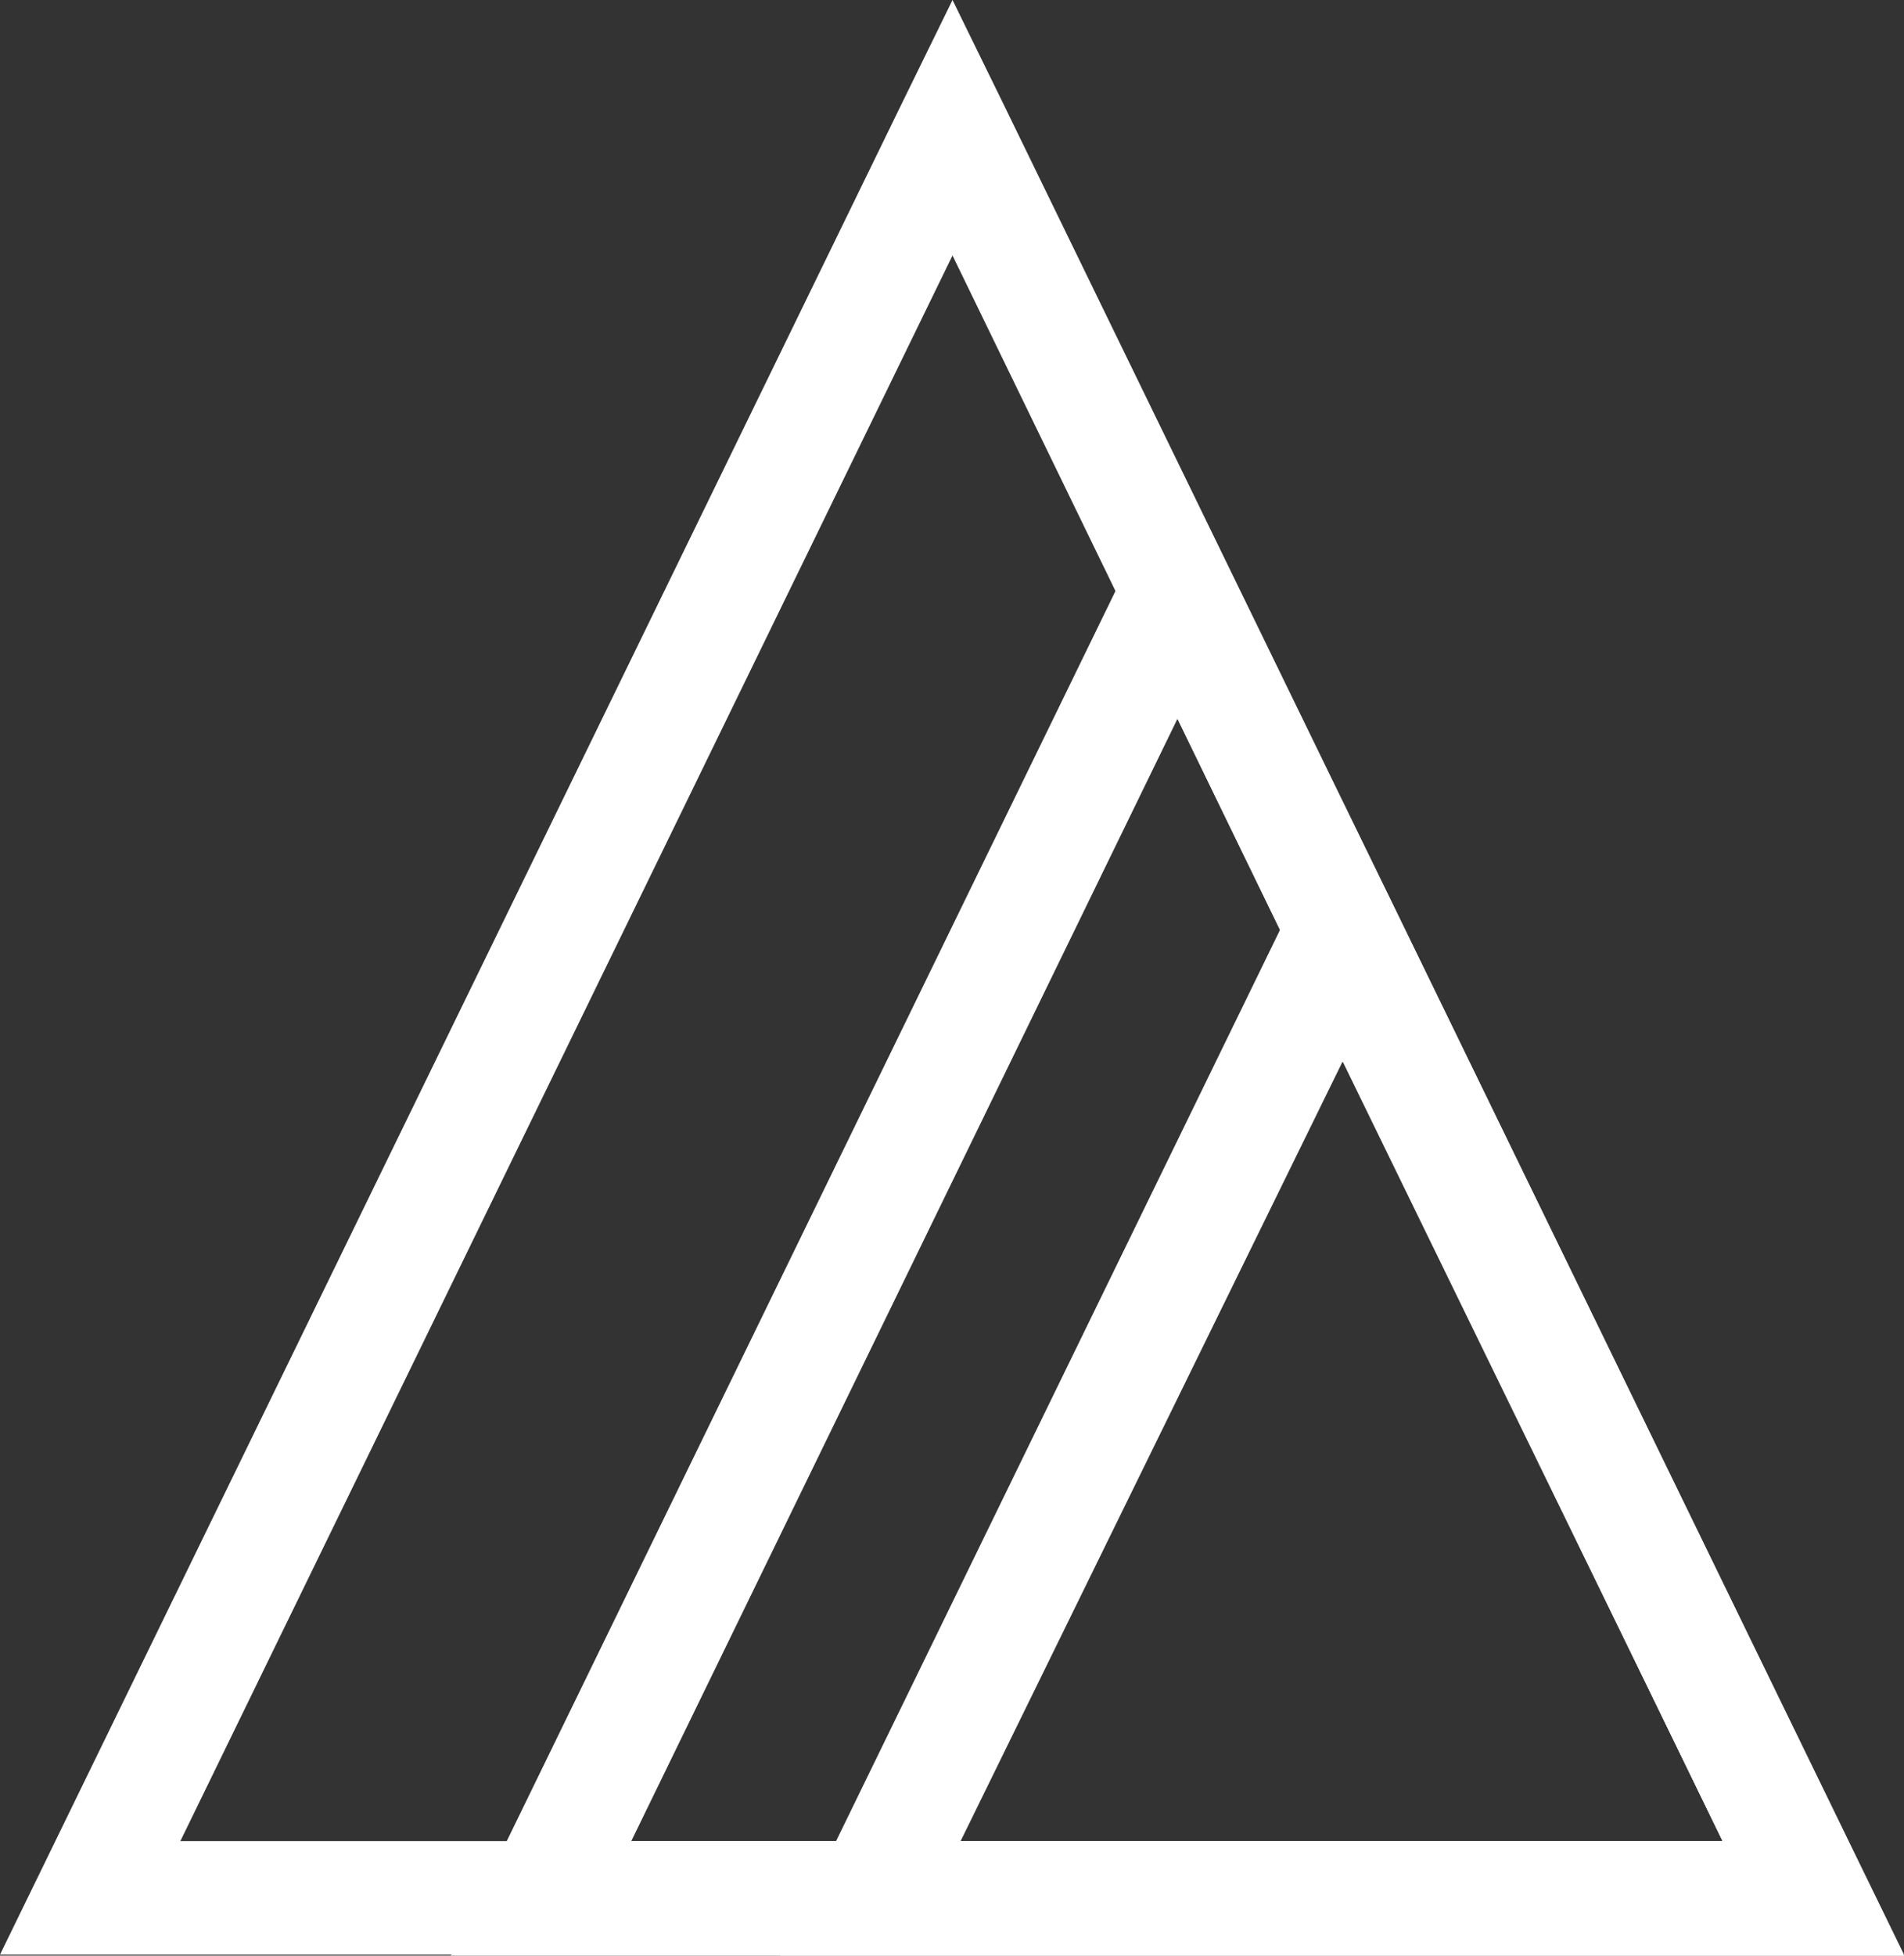 <svg xmlns="http://www.w3.org/2000/svg" viewBox="0 0 18.79 19.29"><rect x="0" y="0" width="18.79" height="19.29" fill="#333333" stroke="none"/><defs><style>.cls-1{fill:#fff;fill-rule:evenodd;}</style></defs><g id="Capa_2" data-name="Capa 2"><g id="Elementos"><path class="cls-1" d="M9.89,1l8.5,17.46.4.82H0l.4-.82L8.91,1,9.4,0l.49,1ZM17,18.16,9.4,2.52,1.78,18.16Z"/><path class="cls-1" d="M4.85,18.47,11.13,5.58l.49-1,.49,1,6.28,12.89.4.82H4.45l.4-.82ZM11.62,7.09,6.23,18.16H17Z"/><path class="cls-1" d="M8.1,18.47l4.66-9.56.49-1,.49,1,4.65,9.56.4.82H7.7l.4-.82Zm5.15-8L9.48,18.16H17Z"/></g></g></svg>